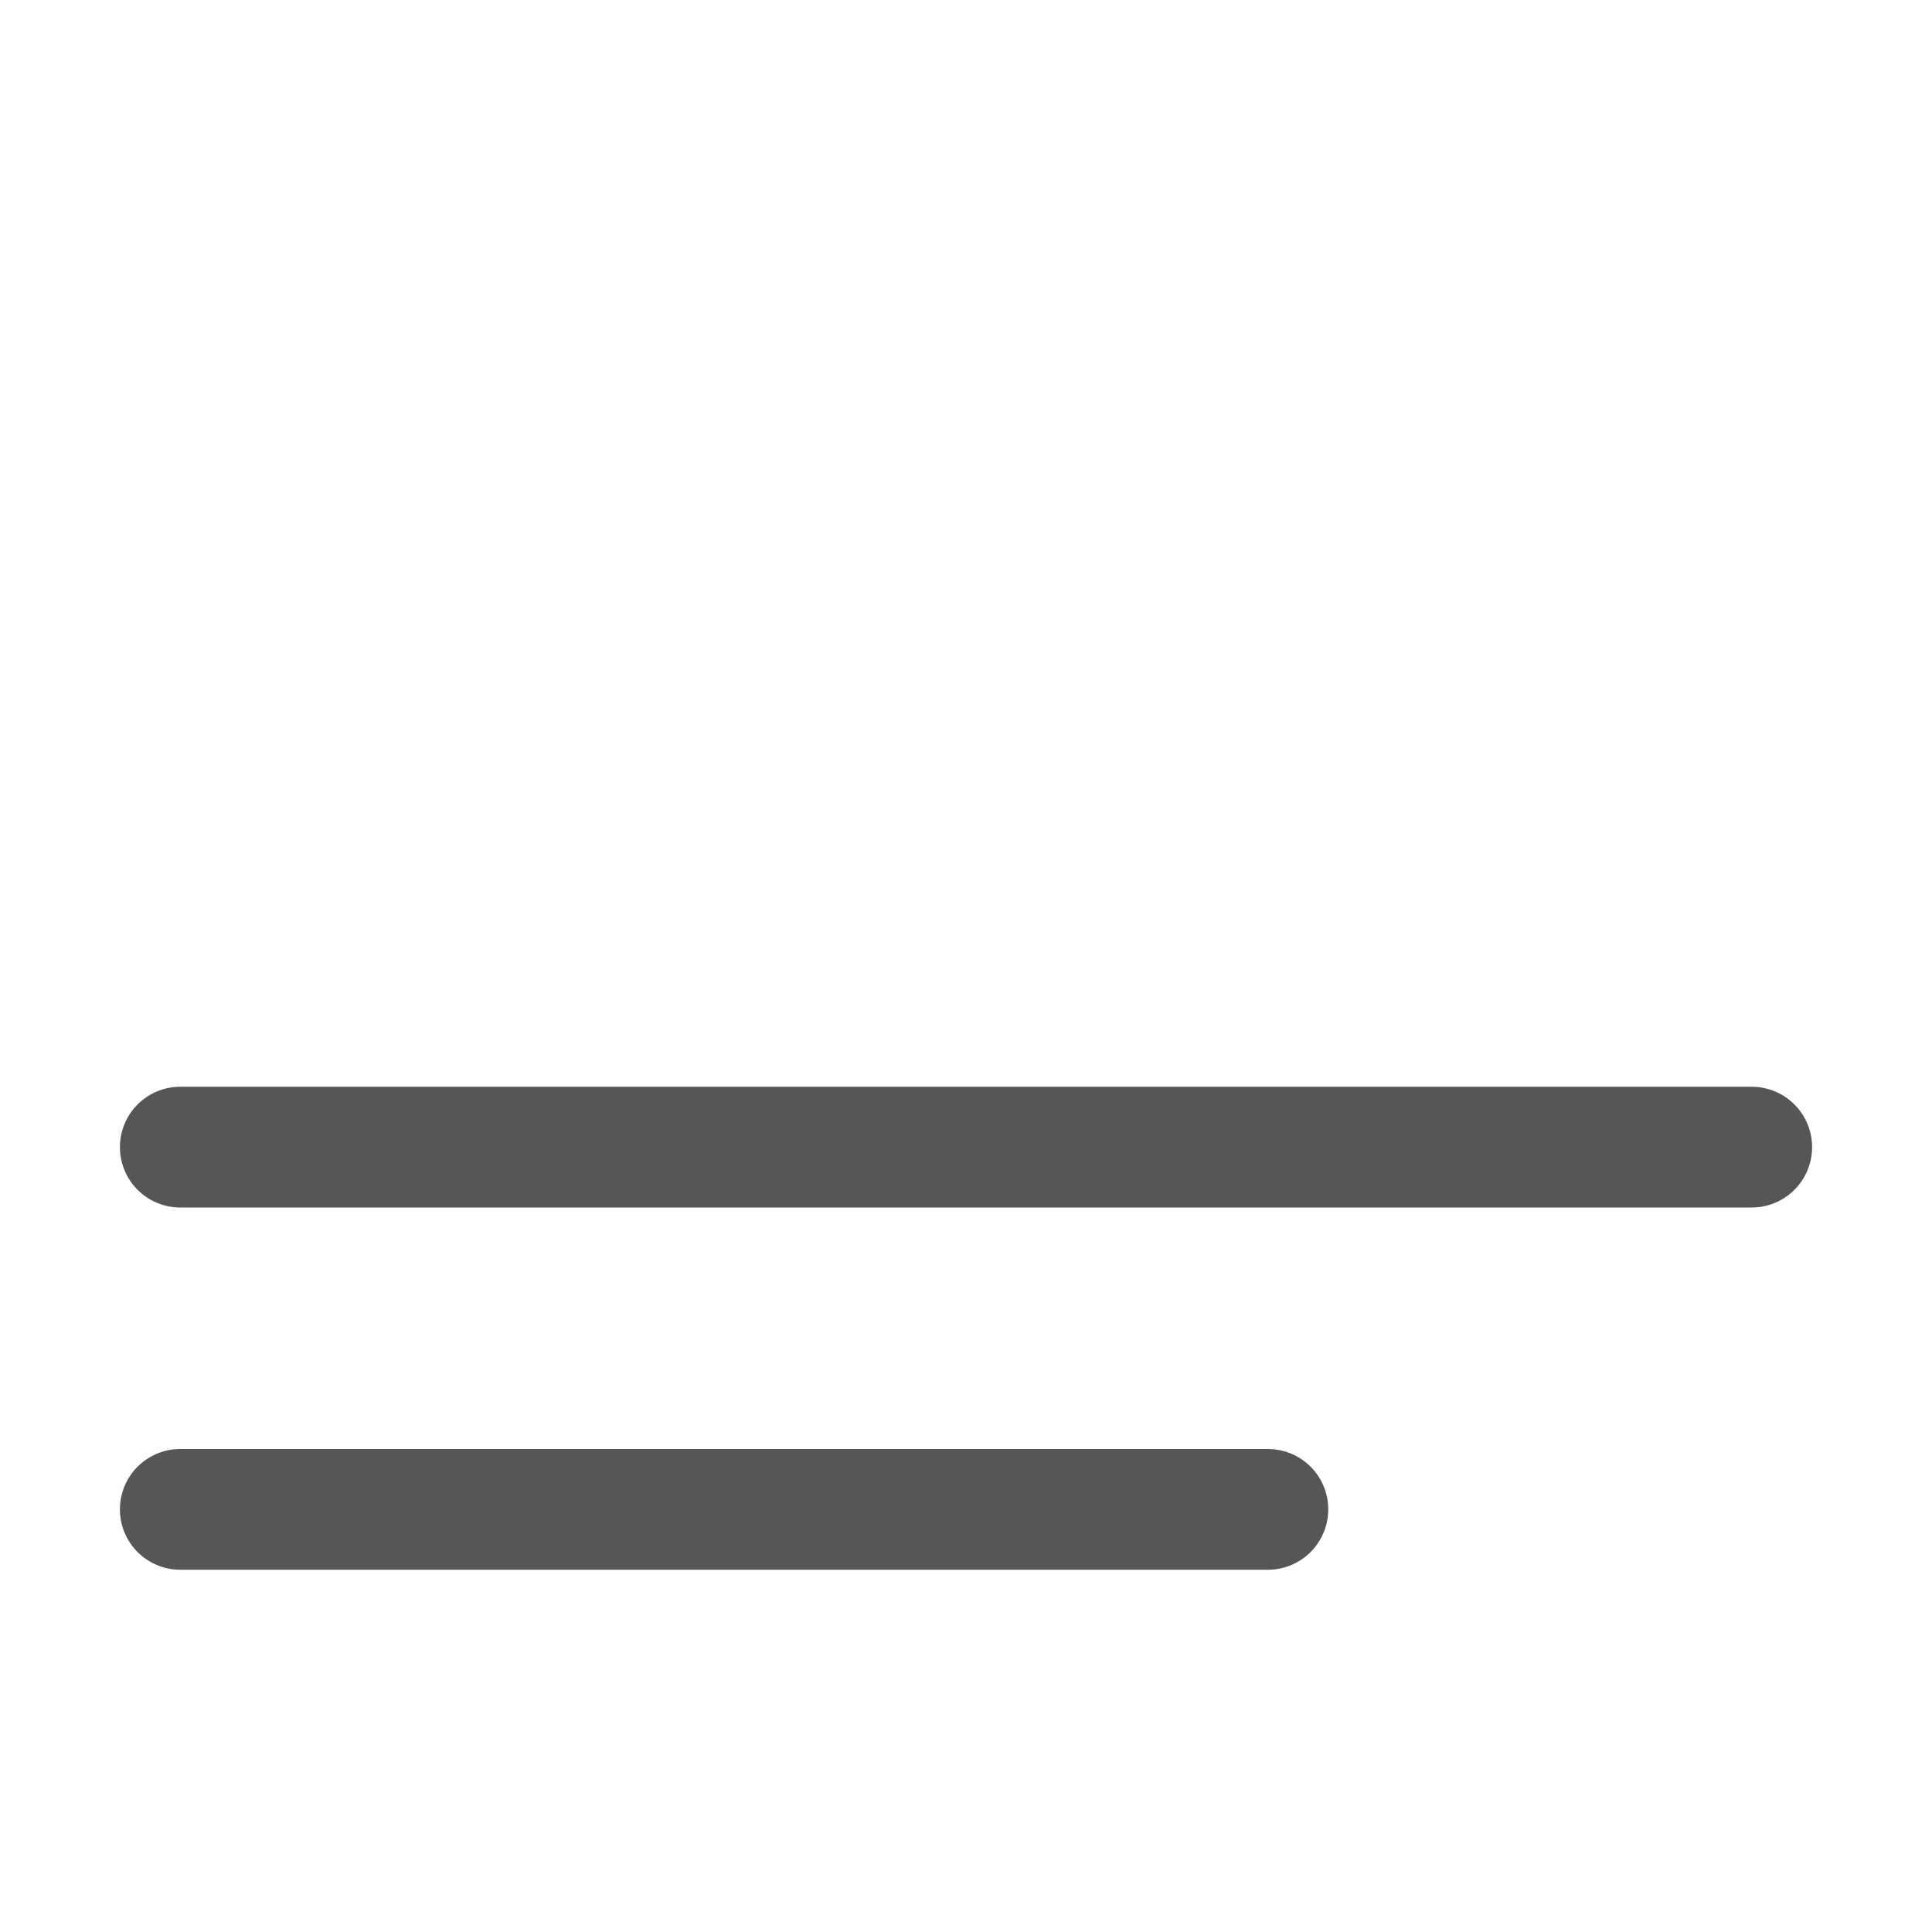 <svg height="16" width="16" xmlns="http://www.w3.org/2000/svg"><g transform="translate(0 -6)"><path d="m1.493 15.5h13.014z" fill="none" stroke="#565656" stroke-linecap="round" stroke-linejoin="round"/><path d="m1.493 18.5h9.007z" fill="none" stroke="#565656" stroke-linecap="round" stroke-linejoin="round"/></g></svg>